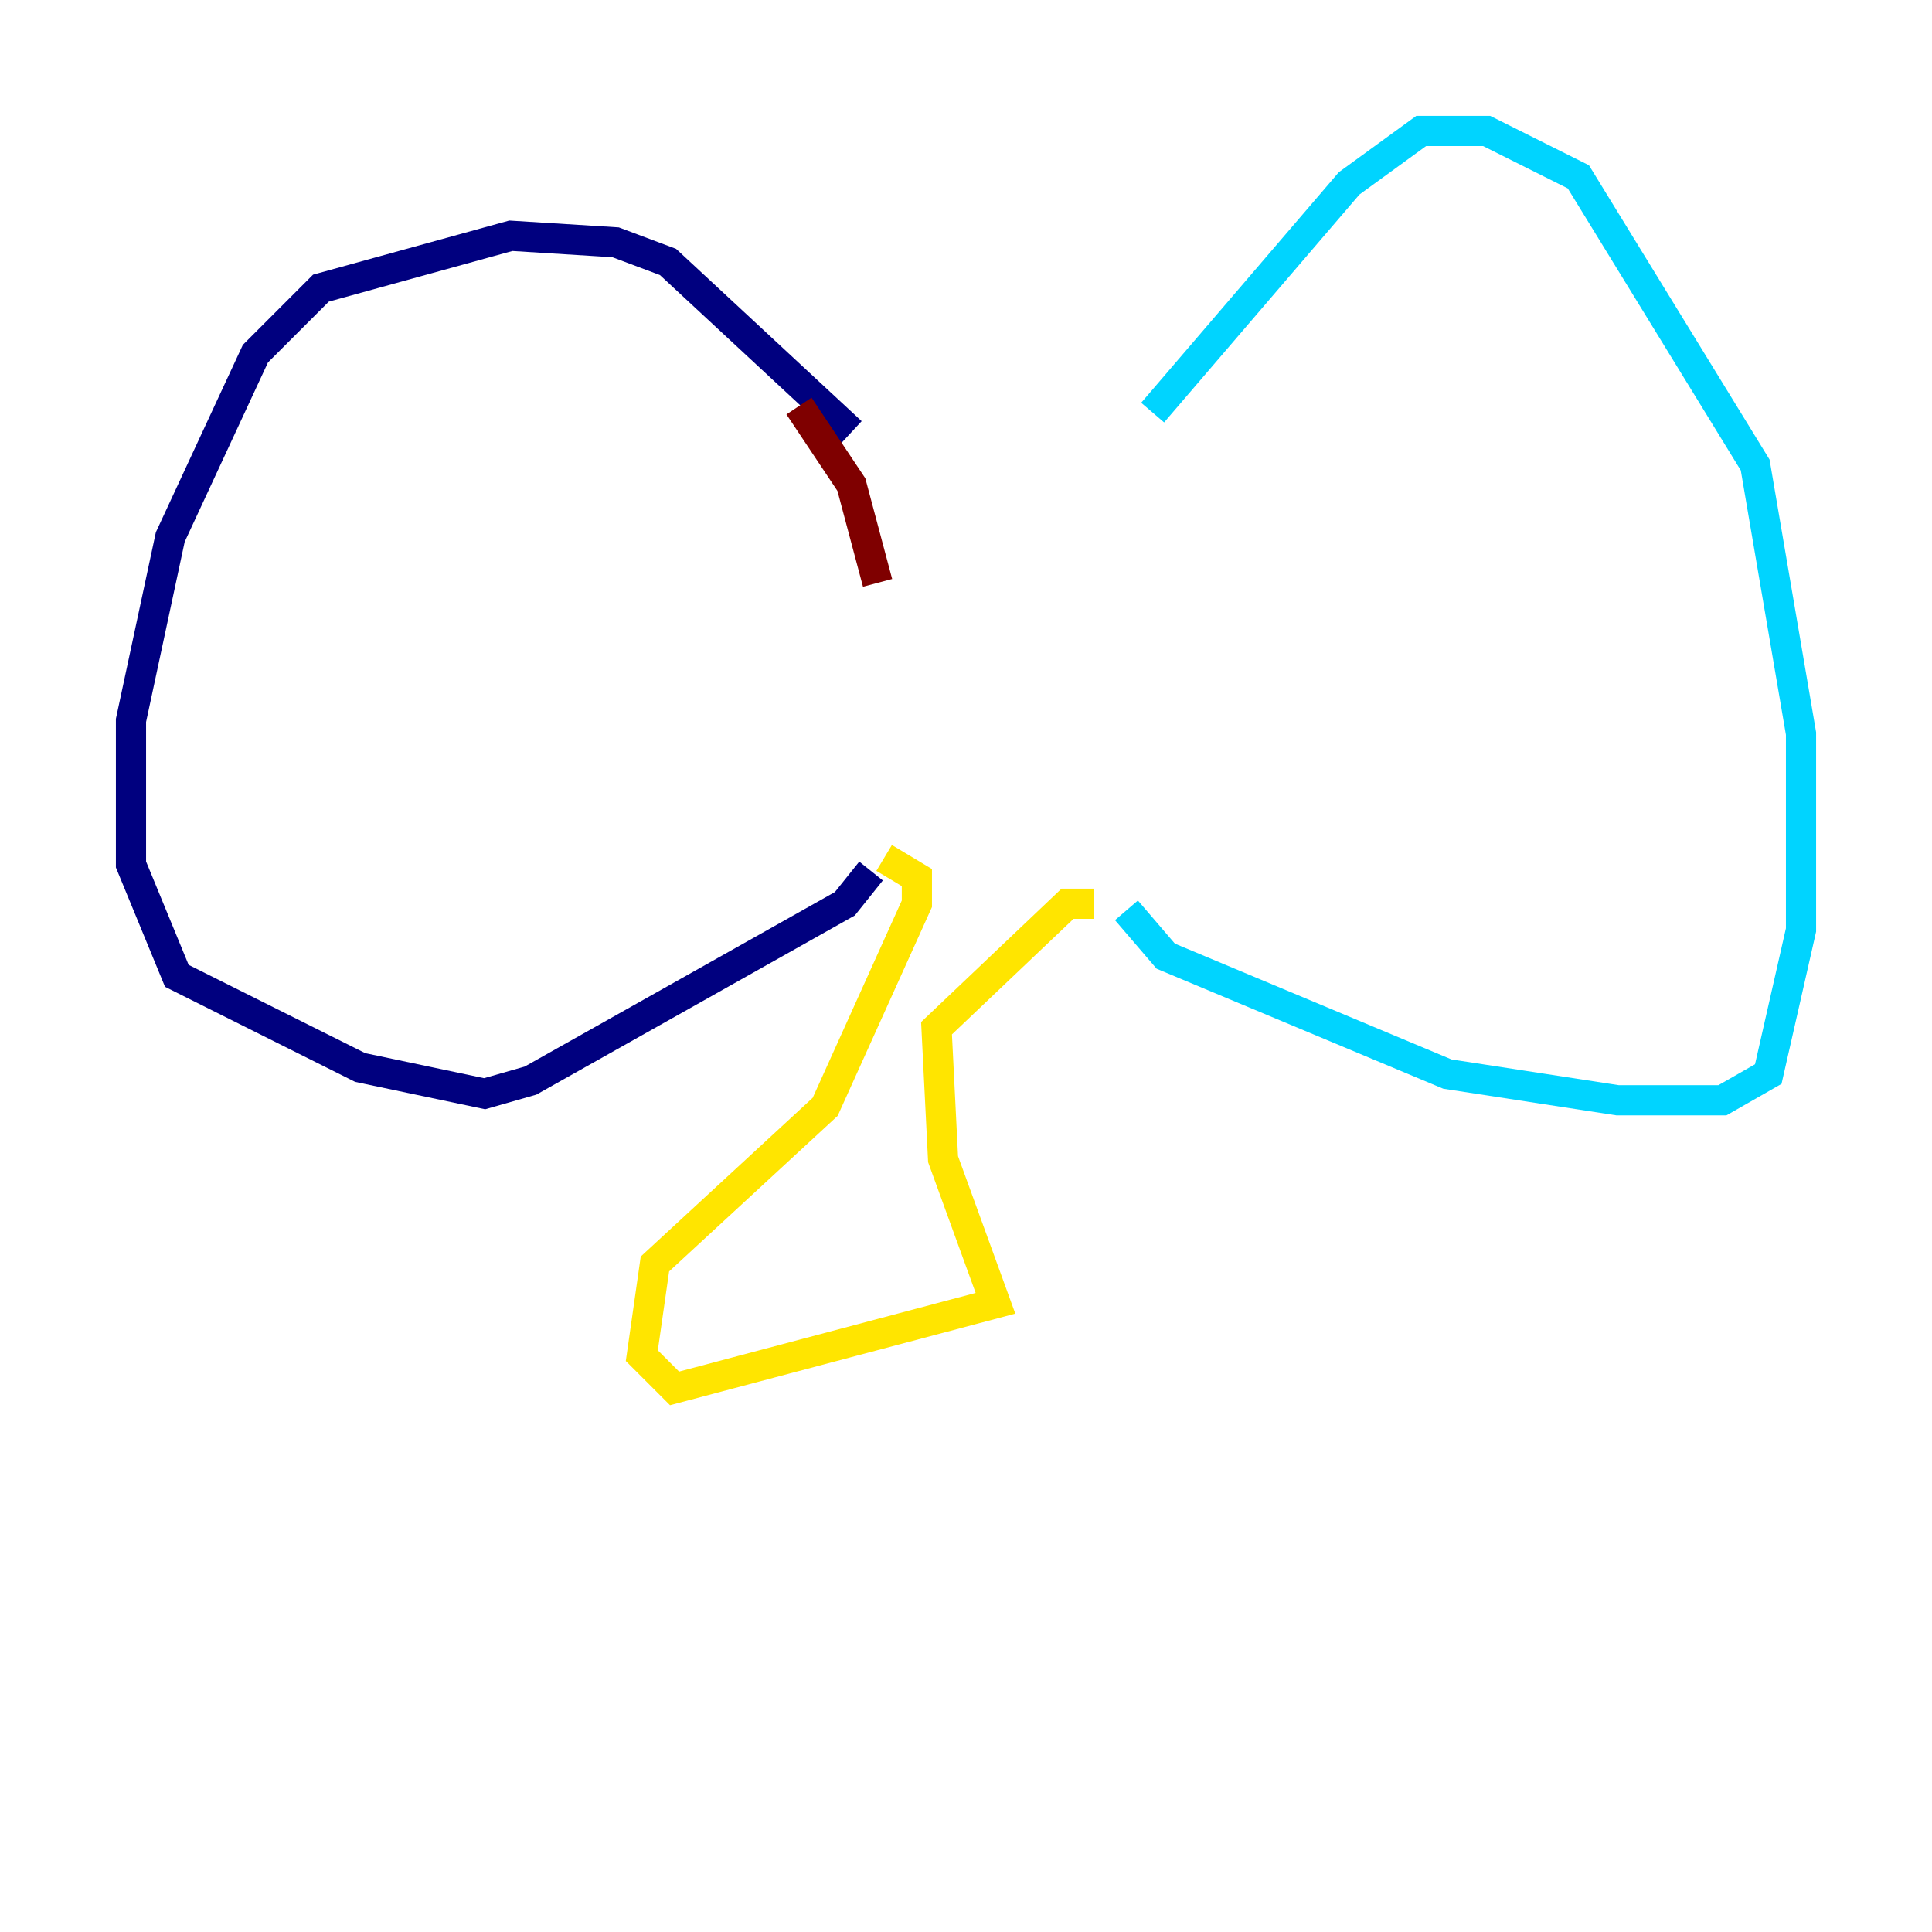 <?xml version="1.0" encoding="utf-8" ?>
<svg baseProfile="tiny" height="128" version="1.2" viewBox="0,0,128,128" width="128" xmlns="http://www.w3.org/2000/svg" xmlns:ev="http://www.w3.org/2001/xml-events" xmlns:xlink="http://www.w3.org/1999/xlink"><defs /><polyline fill="none" points="56.407,28.637 44.258,17.356 40.786,16.054 33.844,15.62 21.261,19.091 16.922,23.43 11.281,35.58 8.678,47.729 8.678,57.275 11.715,64.651 23.864,70.725 32.108,72.461 35.146,71.593 55.973,59.878 57.709,57.709" stroke="#00007f" stroke-width="2" /><polyline fill="none" points="76.366,27.336 89.383,12.149 94.156,8.678 98.495,8.678 104.57,11.715 116.285,30.807 119.322,48.597 119.322,61.614 117.153,71.159 114.115,72.895 107.173,72.895 95.891,71.159 77.234,63.349 74.63,60.312" stroke="#00d4ff" stroke-width="2" /><polyline fill="none" points="72.461,59.878 70.725,59.878 62.047,68.122 62.481,76.8 65.953,86.346 44.691,91.986 42.522,89.817 43.39,83.742 54.671,73.329 60.746,59.878 60.746,58.142 58.576,56.841" stroke="#ffe500" stroke-width="2" /><polyline fill="none" points="52.936,26.902 56.407,32.108 58.142,38.617" stroke="#7f0000" stroke-width="2" /></svg>